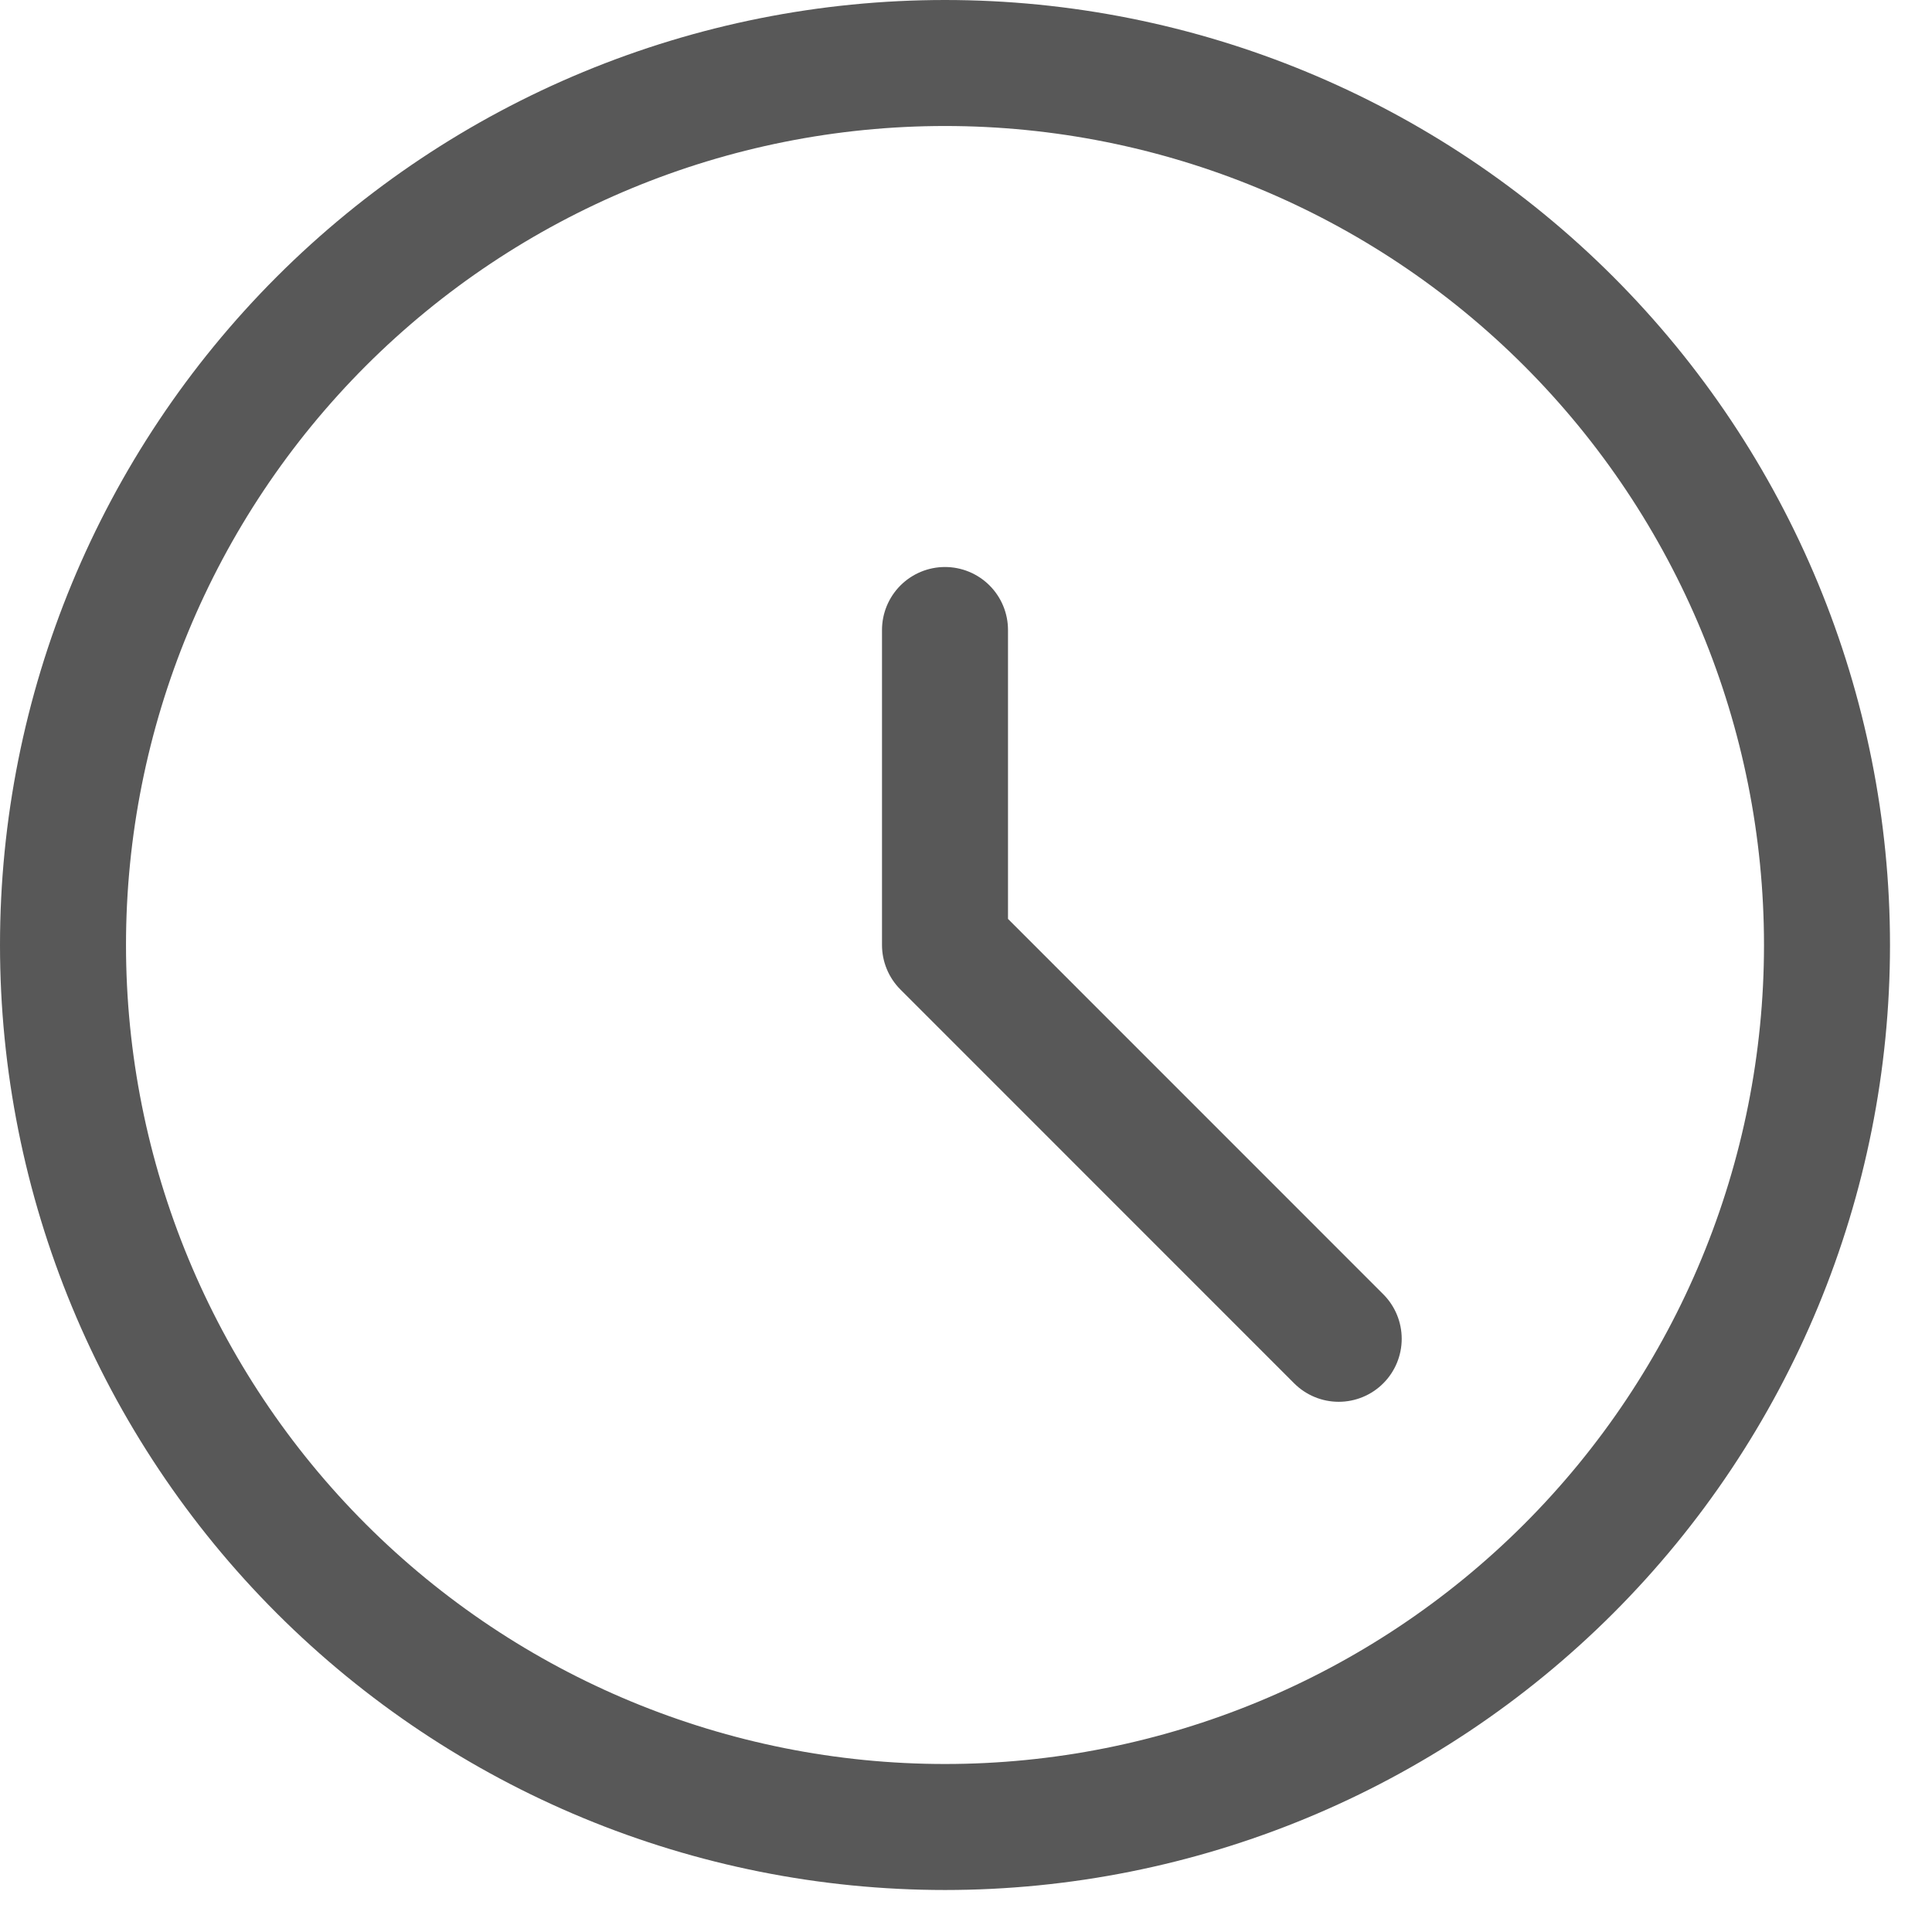 <svg width="23" height="23" viewBox="0 0 23 23" fill="none" xmlns="http://www.w3.org/2000/svg">
<path d="M11.25 7.5V11.25L15.937 15.938M0.75 11.25C0.75 14.035 1.856 16.706 3.825 18.675C5.795 20.644 8.465 21.75 11.25 21.75C14.035 21.75 16.706 20.644 18.675 18.675C20.644 16.706 21.75 14.035 21.75 11.25C21.75 8.465 20.644 5.795 18.675 3.825C16.706 1.856 14.035 0.75 11.25 0.75C8.465 0.75 5.795 1.856 3.825 3.825C1.856 5.795 0.75 8.465 0.75 11.25Z" stroke="#212121" stroke-opacity="0.75" stroke-width="1.5" stroke-linecap="round" stroke-linejoin="round"/>
</svg>
